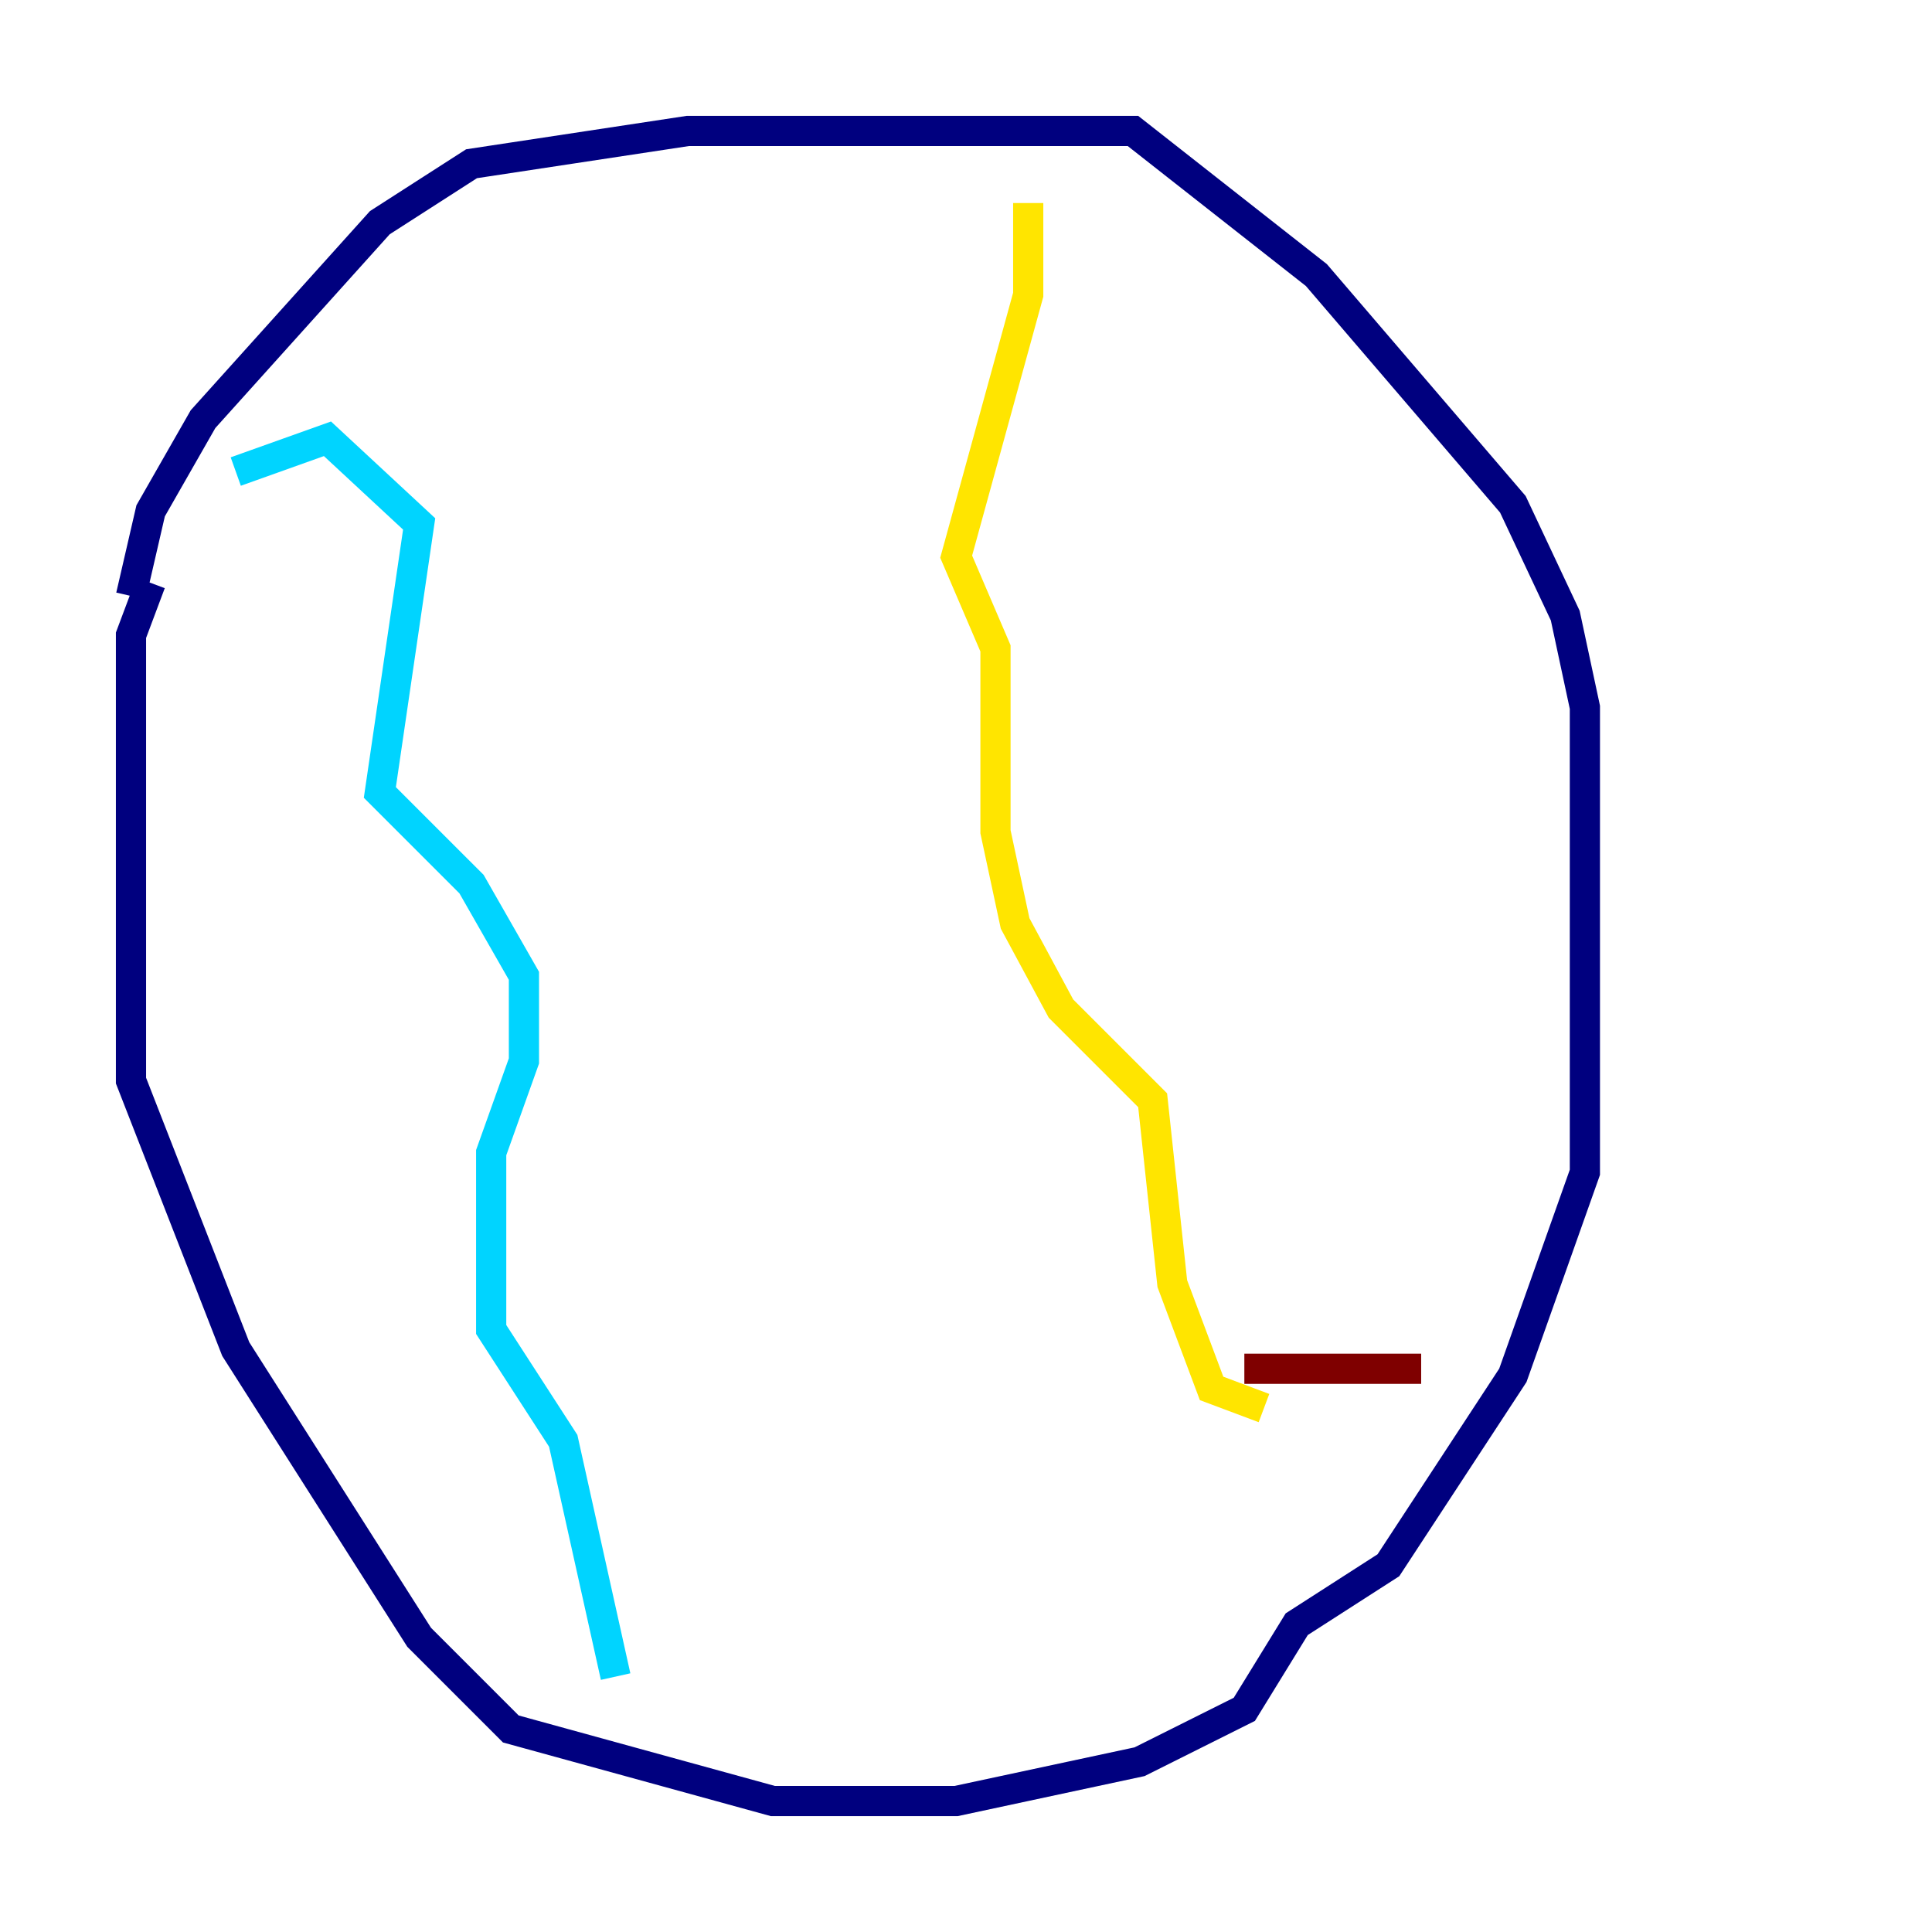 <?xml version="1.0" encoding="utf-8" ?>
<svg baseProfile="tiny" height="128" version="1.2" viewBox="0,0,128,128" width="128" xmlns="http://www.w3.org/2000/svg" xmlns:ev="http://www.w3.org/2001/xml-events" xmlns:xlink="http://www.w3.org/1999/xlink"><defs /><polyline fill="none" points="8.678,39.485 9.98,33.844 13.451,27.77 25.166,14.752 31.241,10.848 45.559,8.678 75.064,8.678 87.214,18.224 100.231,33.41 103.702,40.786 105.003,46.861 105.003,77.668 100.231,91.119 91.986,103.702 85.912,107.607 82.441,113.248 75.498,116.719 63.349,119.322 51.2,119.322 33.844,114.549 27.77,108.475 15.62,89.383 8.678,71.593 8.678,42.088 9.98,38.617" stroke="#00007f" stroke-width="2" /><polyline fill="none" points="15.62,31.241 21.695,29.071 27.77,34.712 25.166,52.502 31.241,58.576 34.712,64.651 34.712,70.291 32.542,76.366 32.542,88.081 37.315,95.458 40.786,111.078" stroke="#00d4ff" stroke-width="2" /><polyline fill="none" points="68.122,13.451 68.122,19.525 63.349,36.881 65.953,42.956 65.953,55.105 67.254,61.18 70.291,66.82 76.366,72.895 77.668,85.044 80.271,91.986 83.742,93.288" stroke="#ffe500" stroke-width="2" /><polyline fill="none" points="82.441,90.685 94.156,90.685" stroke="#7f0000" stroke-width="2" /></svg>